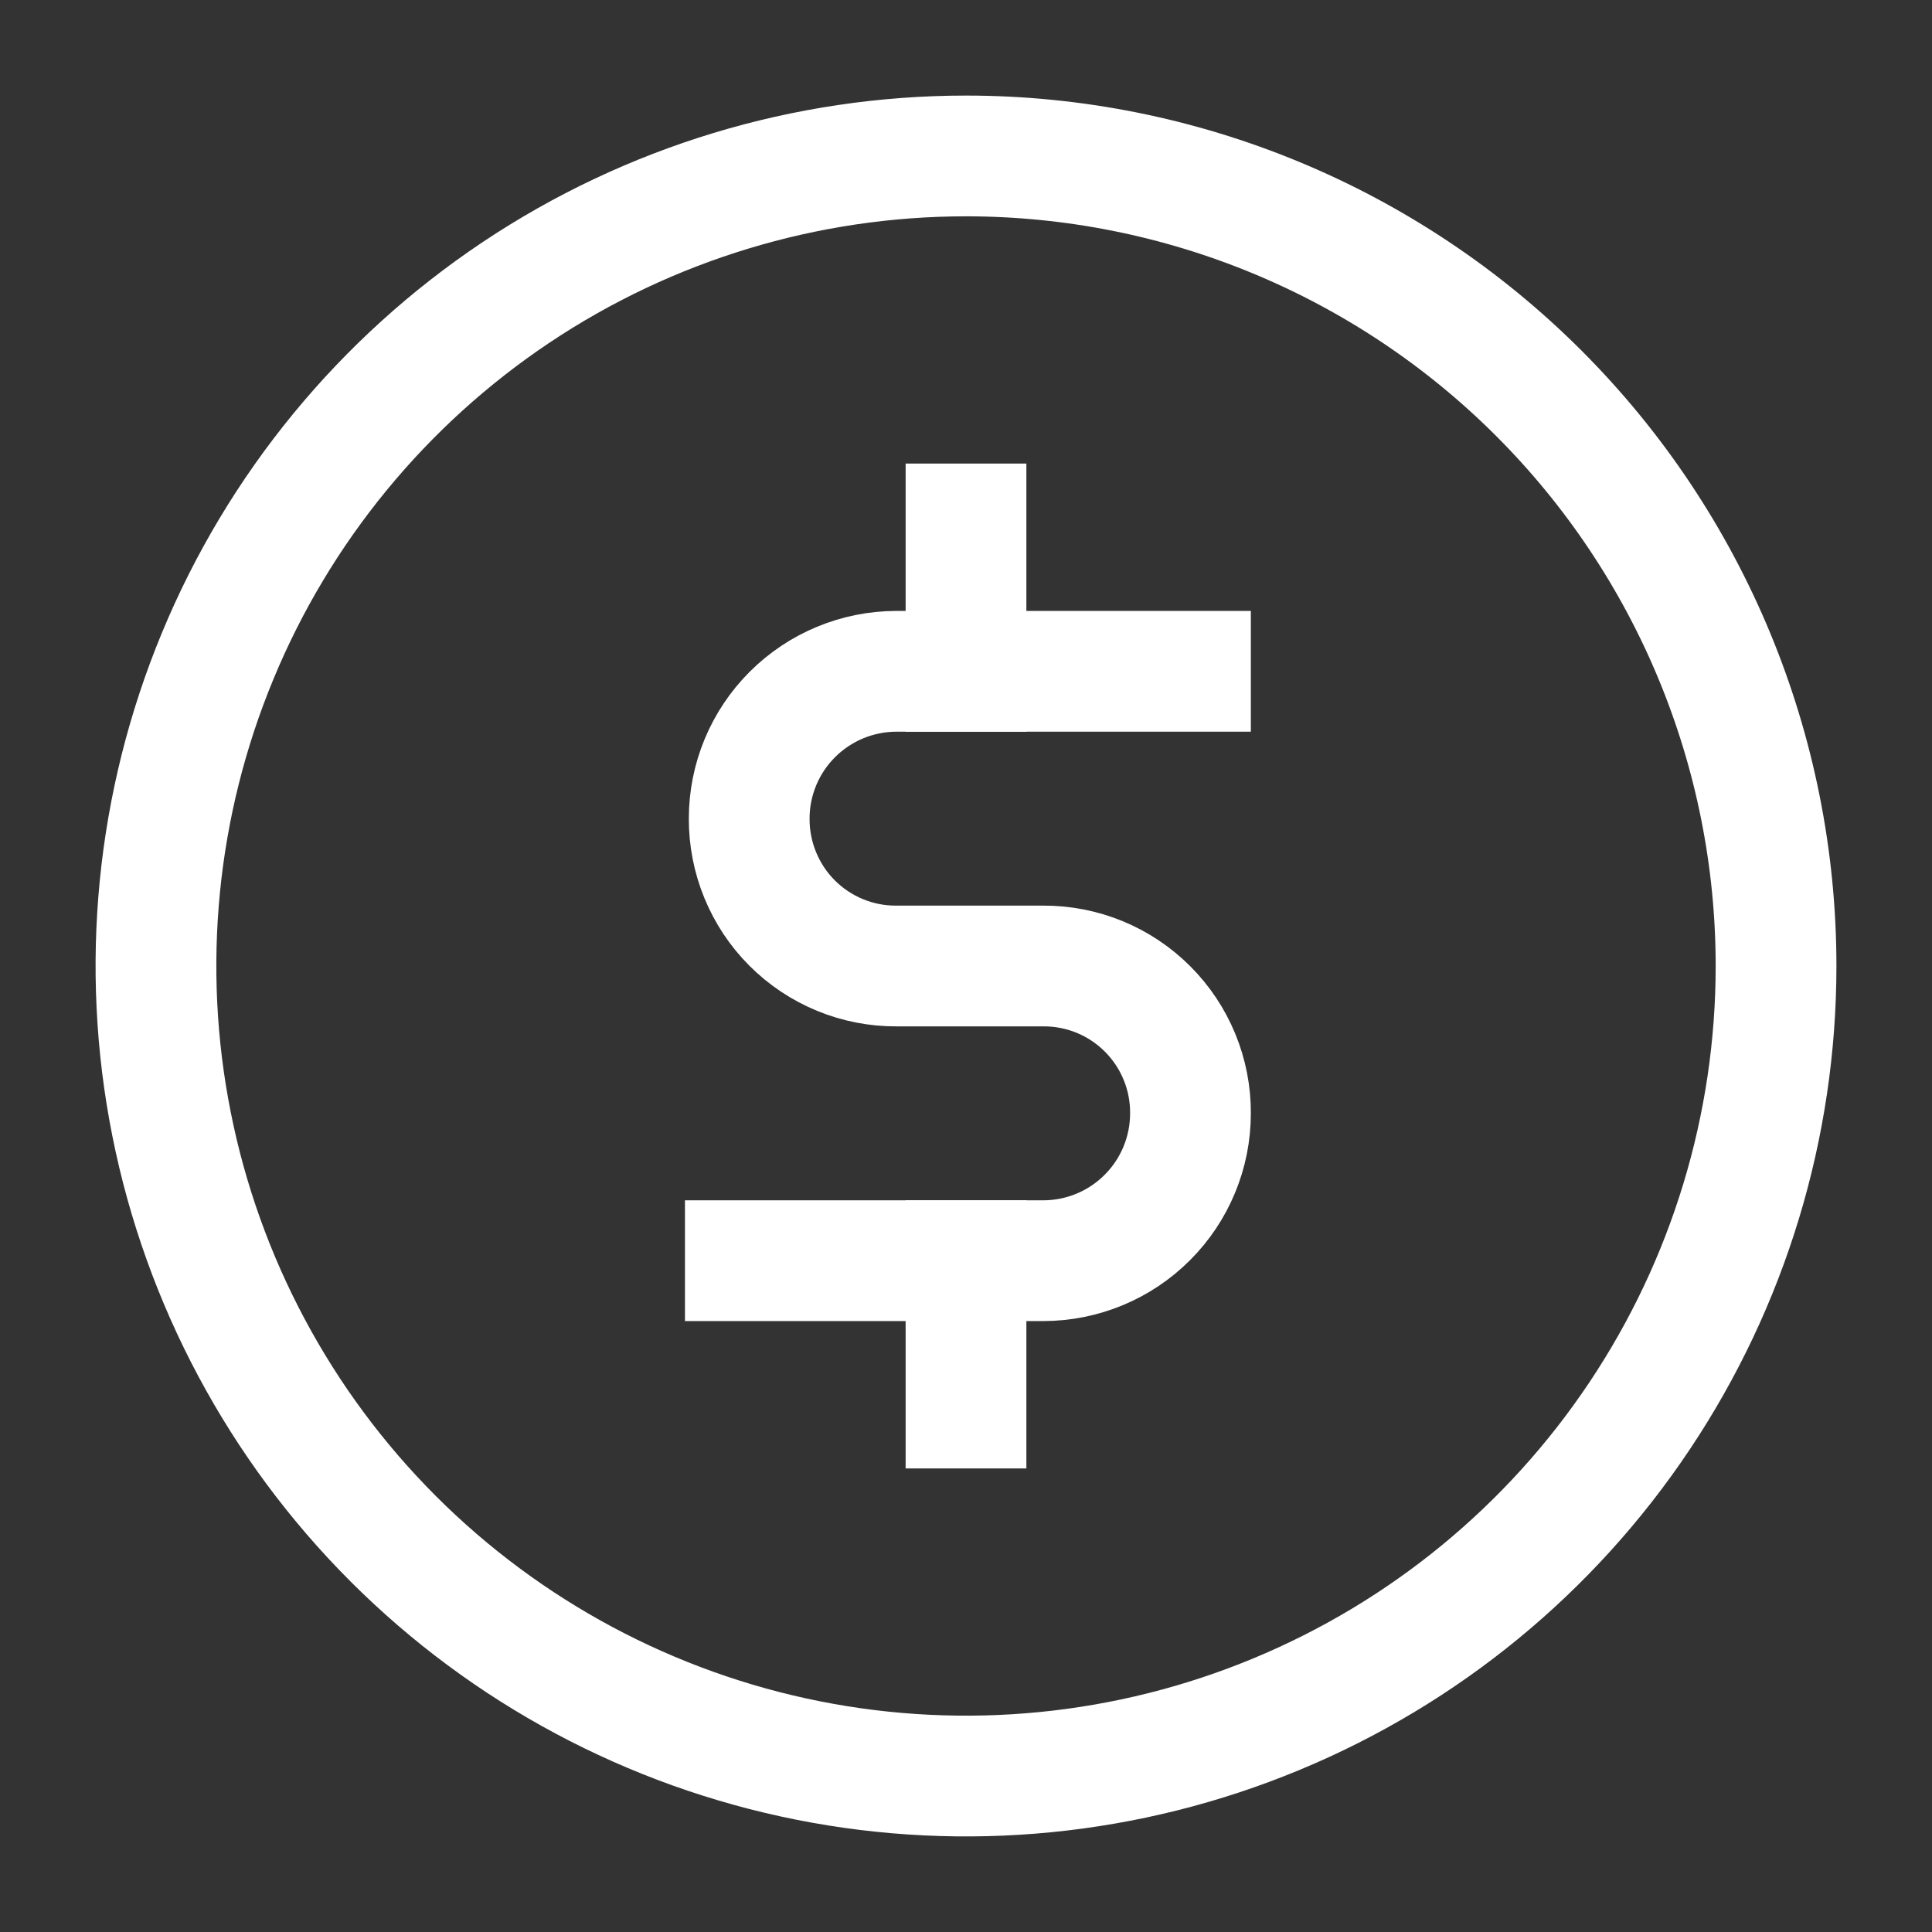 <svg width="32" height="32" viewBox="0 0 32 32" fill="none" xmlns="http://www.w3.org/2000/svg">
<rect x="0" y="0" width="32" height="32" fill="#333333" stroke="none"/>
<g clip-path="url(#clip0_1292_13633)">
<path d="M29.417 16C29.417 18.654 28.63 21.247 27.155 23.454C25.681 25.66 23.586 27.38 21.134 28.395C18.683 29.411 15.985 29.677 13.383 29.159C10.78 28.641 8.389 27.363 6.513 25.487C4.637 23.611 3.359 21.22 2.841 18.617C2.323 16.015 2.589 13.317 3.605 10.866C4.62 8.414 6.34 6.319 8.546 4.844C10.752 3.37 13.346 2.583 16 2.583C19.558 2.583 22.971 3.997 25.487 6.513C28.003 9.029 29.417 12.442 29.417 16Z" stroke="white" stroke-width="2" stroke-miterlimit="10" stroke-linecap="square"/>
<path d="M12.345 20.881H17.278C17.925 20.881 18.546 20.624 19.003 20.166C19.461 19.709 19.718 19.088 19.718 18.441C19.72 18.12 19.658 17.802 19.536 17.505C19.414 17.208 19.234 16.938 19.007 16.711C18.78 16.484 18.511 16.304 18.214 16.182C17.917 16.06 17.599 15.998 17.278 16H14.85C14.529 16.002 14.211 15.94 13.914 15.818C13.617 15.696 13.347 15.516 13.12 15.289C12.893 15.062 12.714 14.792 12.592 14.495C12.47 14.198 12.408 13.88 12.409 13.559C12.409 12.912 12.666 12.291 13.124 11.834C13.582 11.376 14.203 11.119 14.85 11.119H19.718" stroke="white" stroke-width="2" stroke-miterlimit="10" stroke-linecap="square"/>
<path d="M16 8.678V11.119" stroke="white" stroke-width="2" stroke-miterlimit="10" stroke-linecap="square"/>
<path d="M16 20.881V23.322" stroke="white" stroke-width="2" stroke-miterlimit="10" stroke-linecap="square"/>
</g>
<defs>
<clipPath id="clip0_1292_13633">
<rect width="32" height="32" fill="white"/>
</clipPath>
</defs>
</svg>
